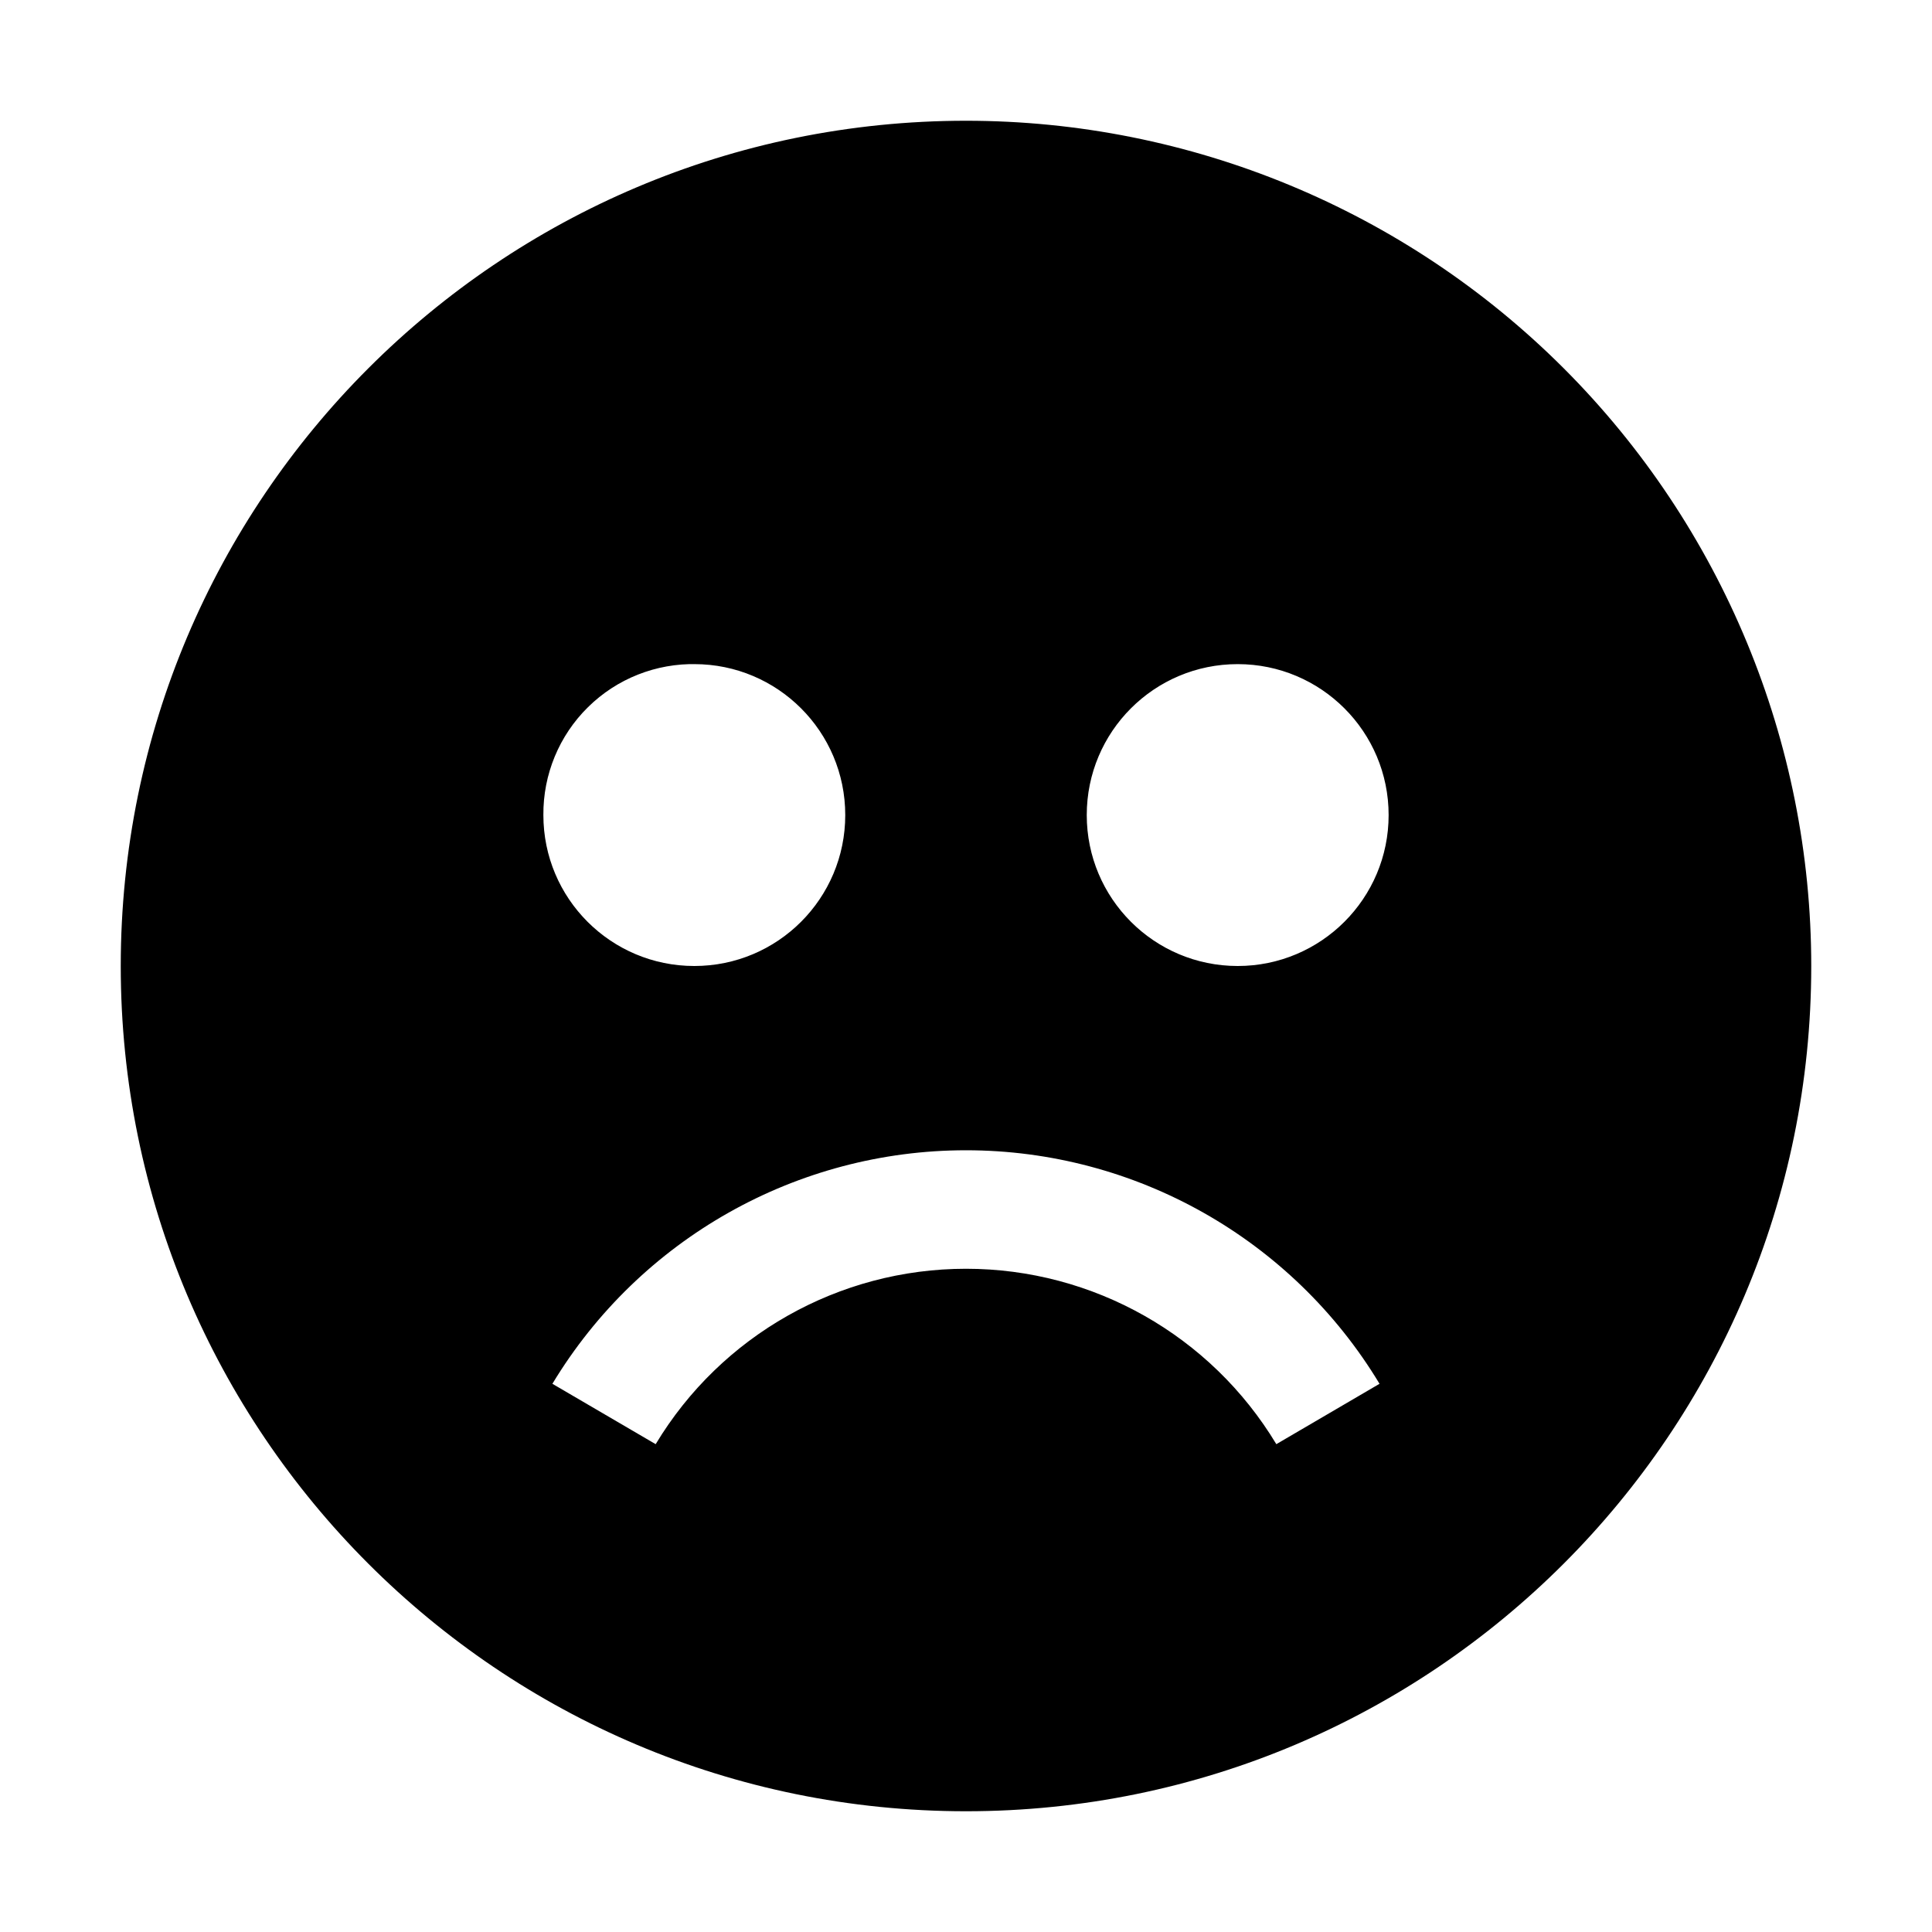<svg width="24" height="24" viewBox="0 0 24 24" fill="none" xmlns="http://www.w3.org/2000/svg">
<path fill-rule="evenodd" clip-rule="evenodd" d="M12 1.5C6.201 1.5 1.5 6.201 1.5 12C1.5 17.799 6.201 22.5 12 22.5C17.799 22.5 22.5 17.799 22.5 12C22.5 9.215 21.394 6.545 19.425 4.575C17.456 2.606 14.785 1.5 12 1.5ZM8.625 8.25C9.661 8.25 10.5 9.089 10.5 10.125C10.5 11.161 9.661 12 8.625 12C7.589 12 6.75 11.161 6.75 10.125C6.746 9.621 6.946 9.137 7.305 8.784C7.664 8.43 8.151 8.238 8.655 8.25H8.625ZM15.855 17.94C15.041 16.588 13.578 15.761 12 15.761C10.422 15.761 8.959 16.588 8.145 17.94L6.862 17.19C7.949 15.39 9.898 14.289 12 14.289C14.102 14.289 16.052 15.39 17.137 17.19L15.855 17.94ZM15.375 12C14.339 12 13.5 11.161 13.5 10.125C13.5 9.089 14.339 8.25 15.375 8.25C16.41 8.25 17.25 9.089 17.25 10.125C17.25 11.161 16.41 12 15.375 12Z" fill="black"/>
</svg>
